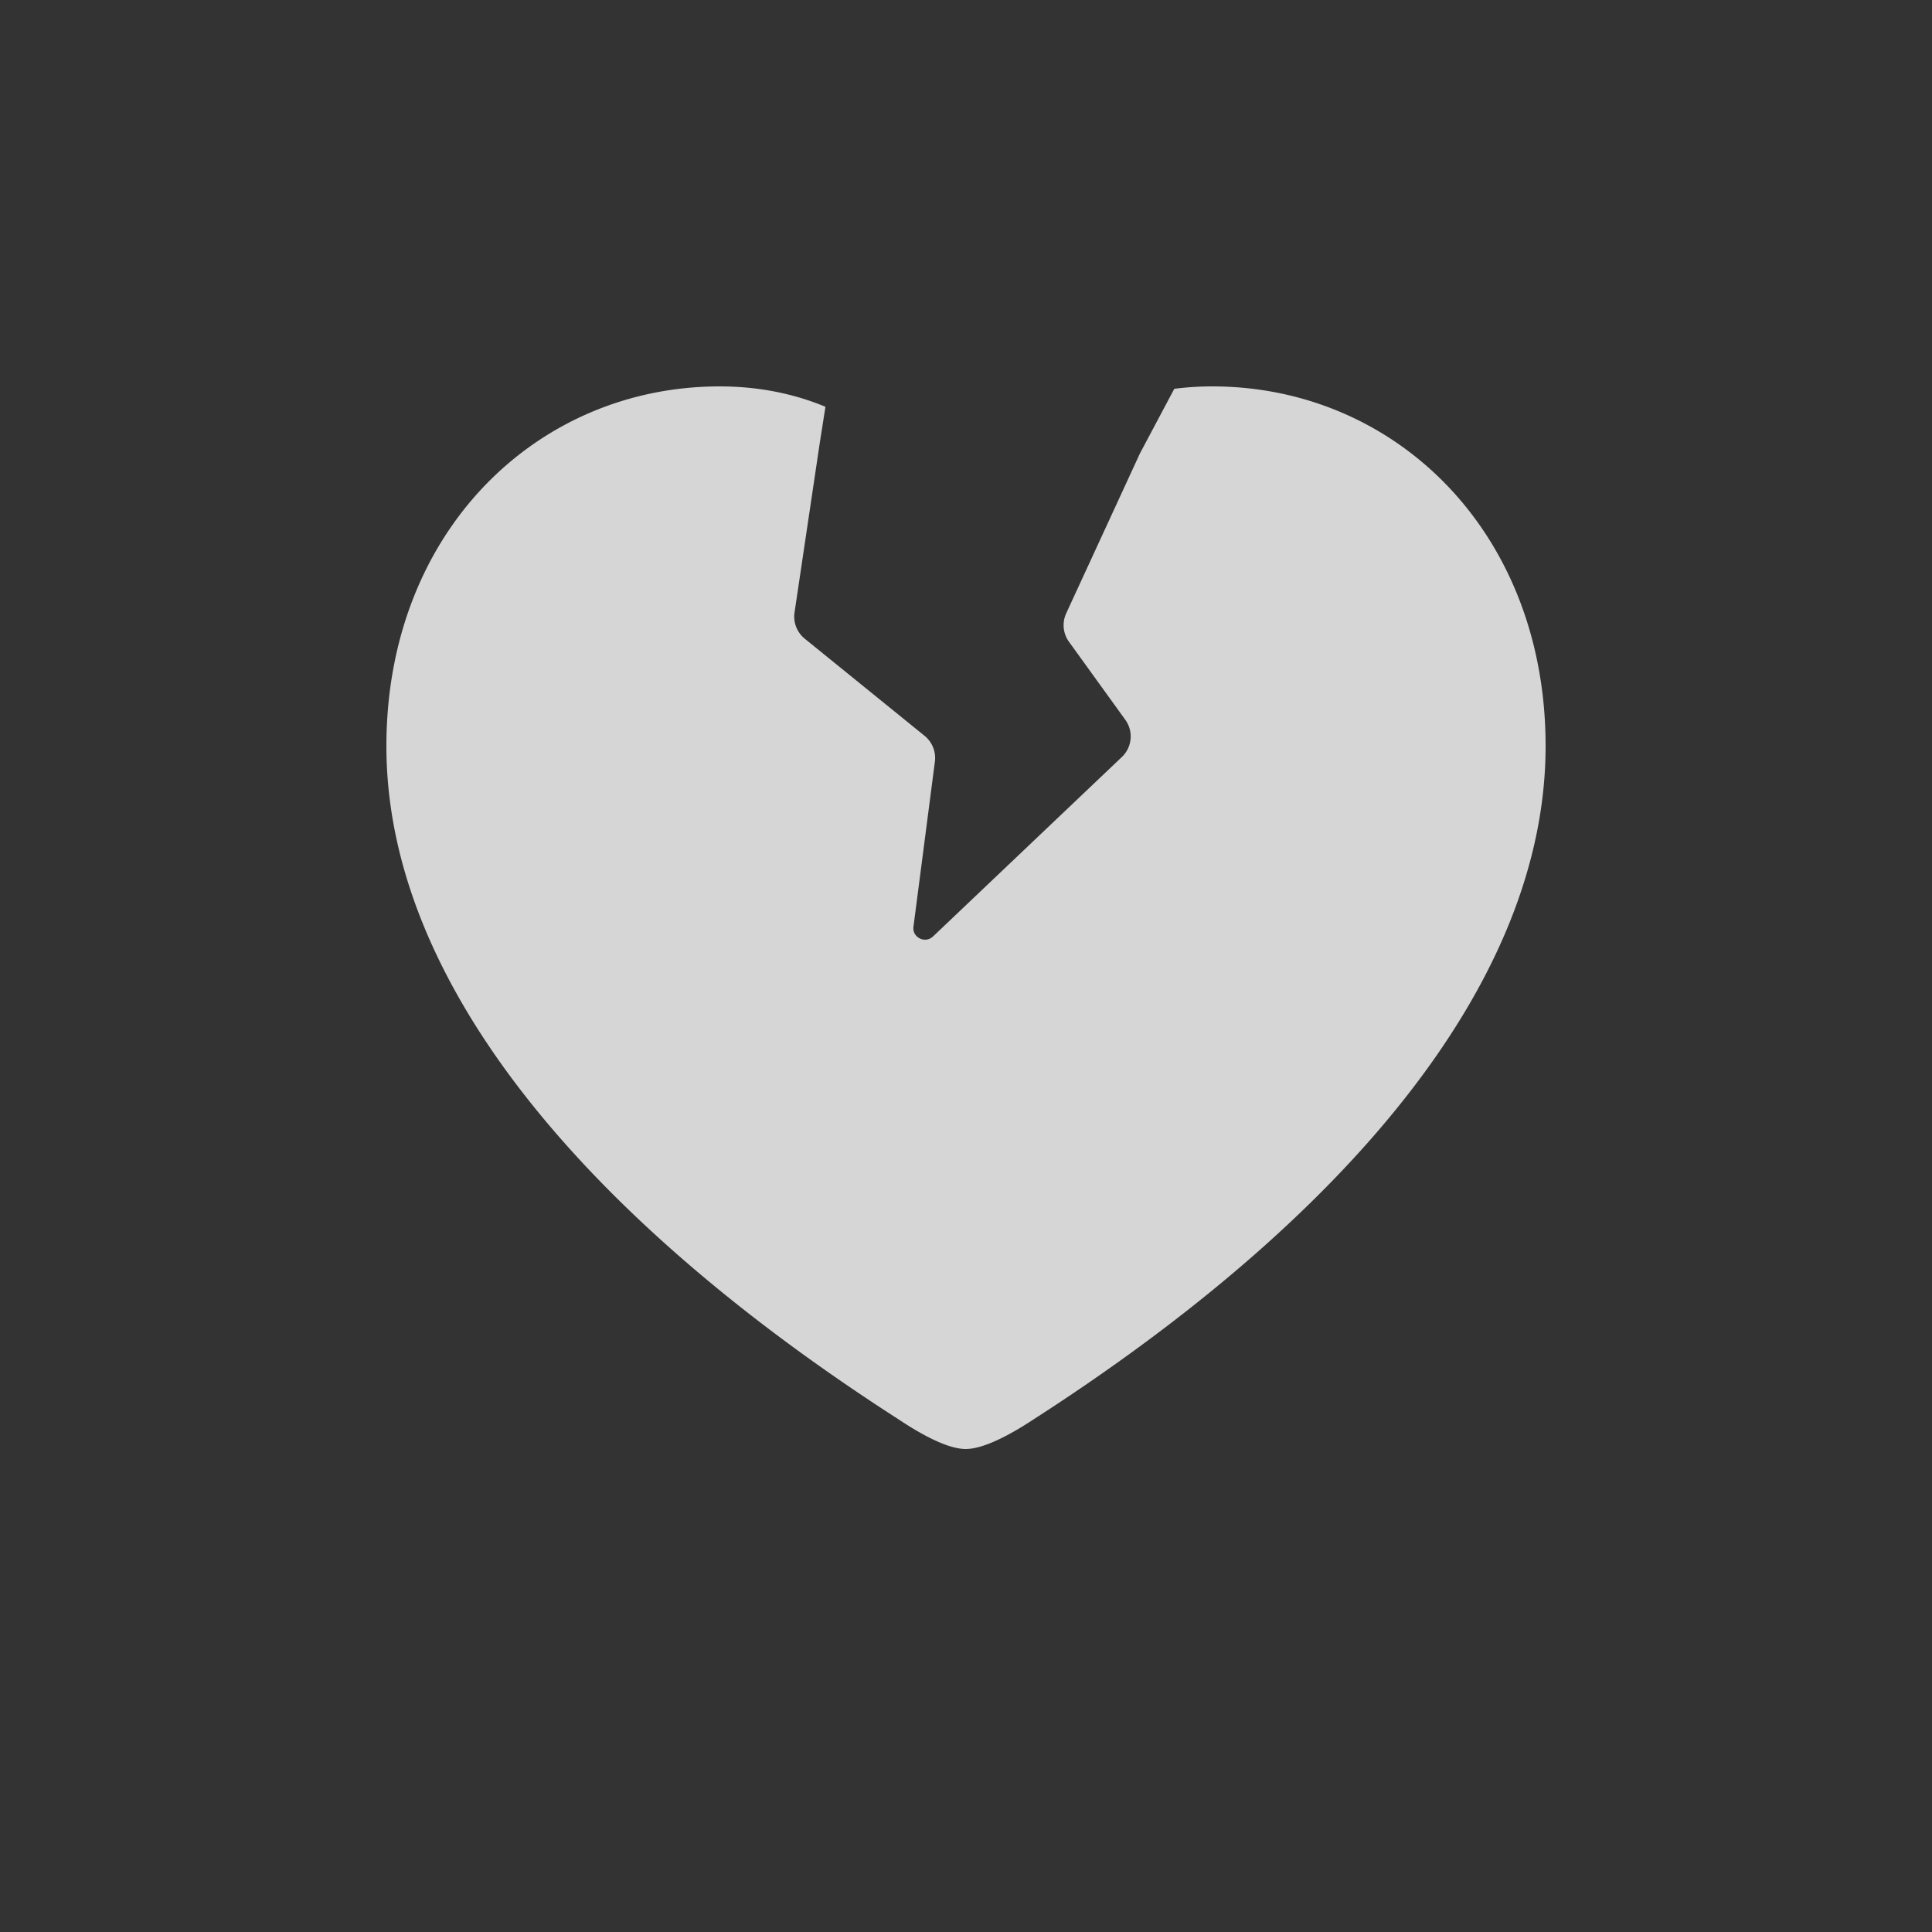 <svg xmlns:xlink="http://www.w3.org/1999/xlink" width="20" height="20" fill="none" xmlns="http://www.w3.org/2000/svg" class="FEC76vvL" viewBox="0 0 20 20"><rect x="0" y="0" width="20" height="20" fill="#333333" stroke="none"/><path d="M8.331 6.612l1.24 1.005c.08.065.12.166.107.267l-.222 1.71c-.014.11.12.178.203.1l1.954-1.857a.294.294 0 00.036-.386l-.582-.806a.293.293 0 01-.03-.295l.763-1.655.356-.67A3.06 3.06 0 0112.55 4C14.44 4 16 5.504 16 7.723c0 2.462-2.093 4.906-5.297 6.968-.246.163-.522.309-.706.309-.184 0-.454-.146-.7-.31C6.093 12.63 4 10.186 4 7.724 4 5.503 5.56 4 7.45 4c.402 0 .768.075 1.095.211l-.06.382-.26 1.747a.295.295 0 00.106.272z" fill="#FFFFFF" fill-opacity="0.8"></path></svg>